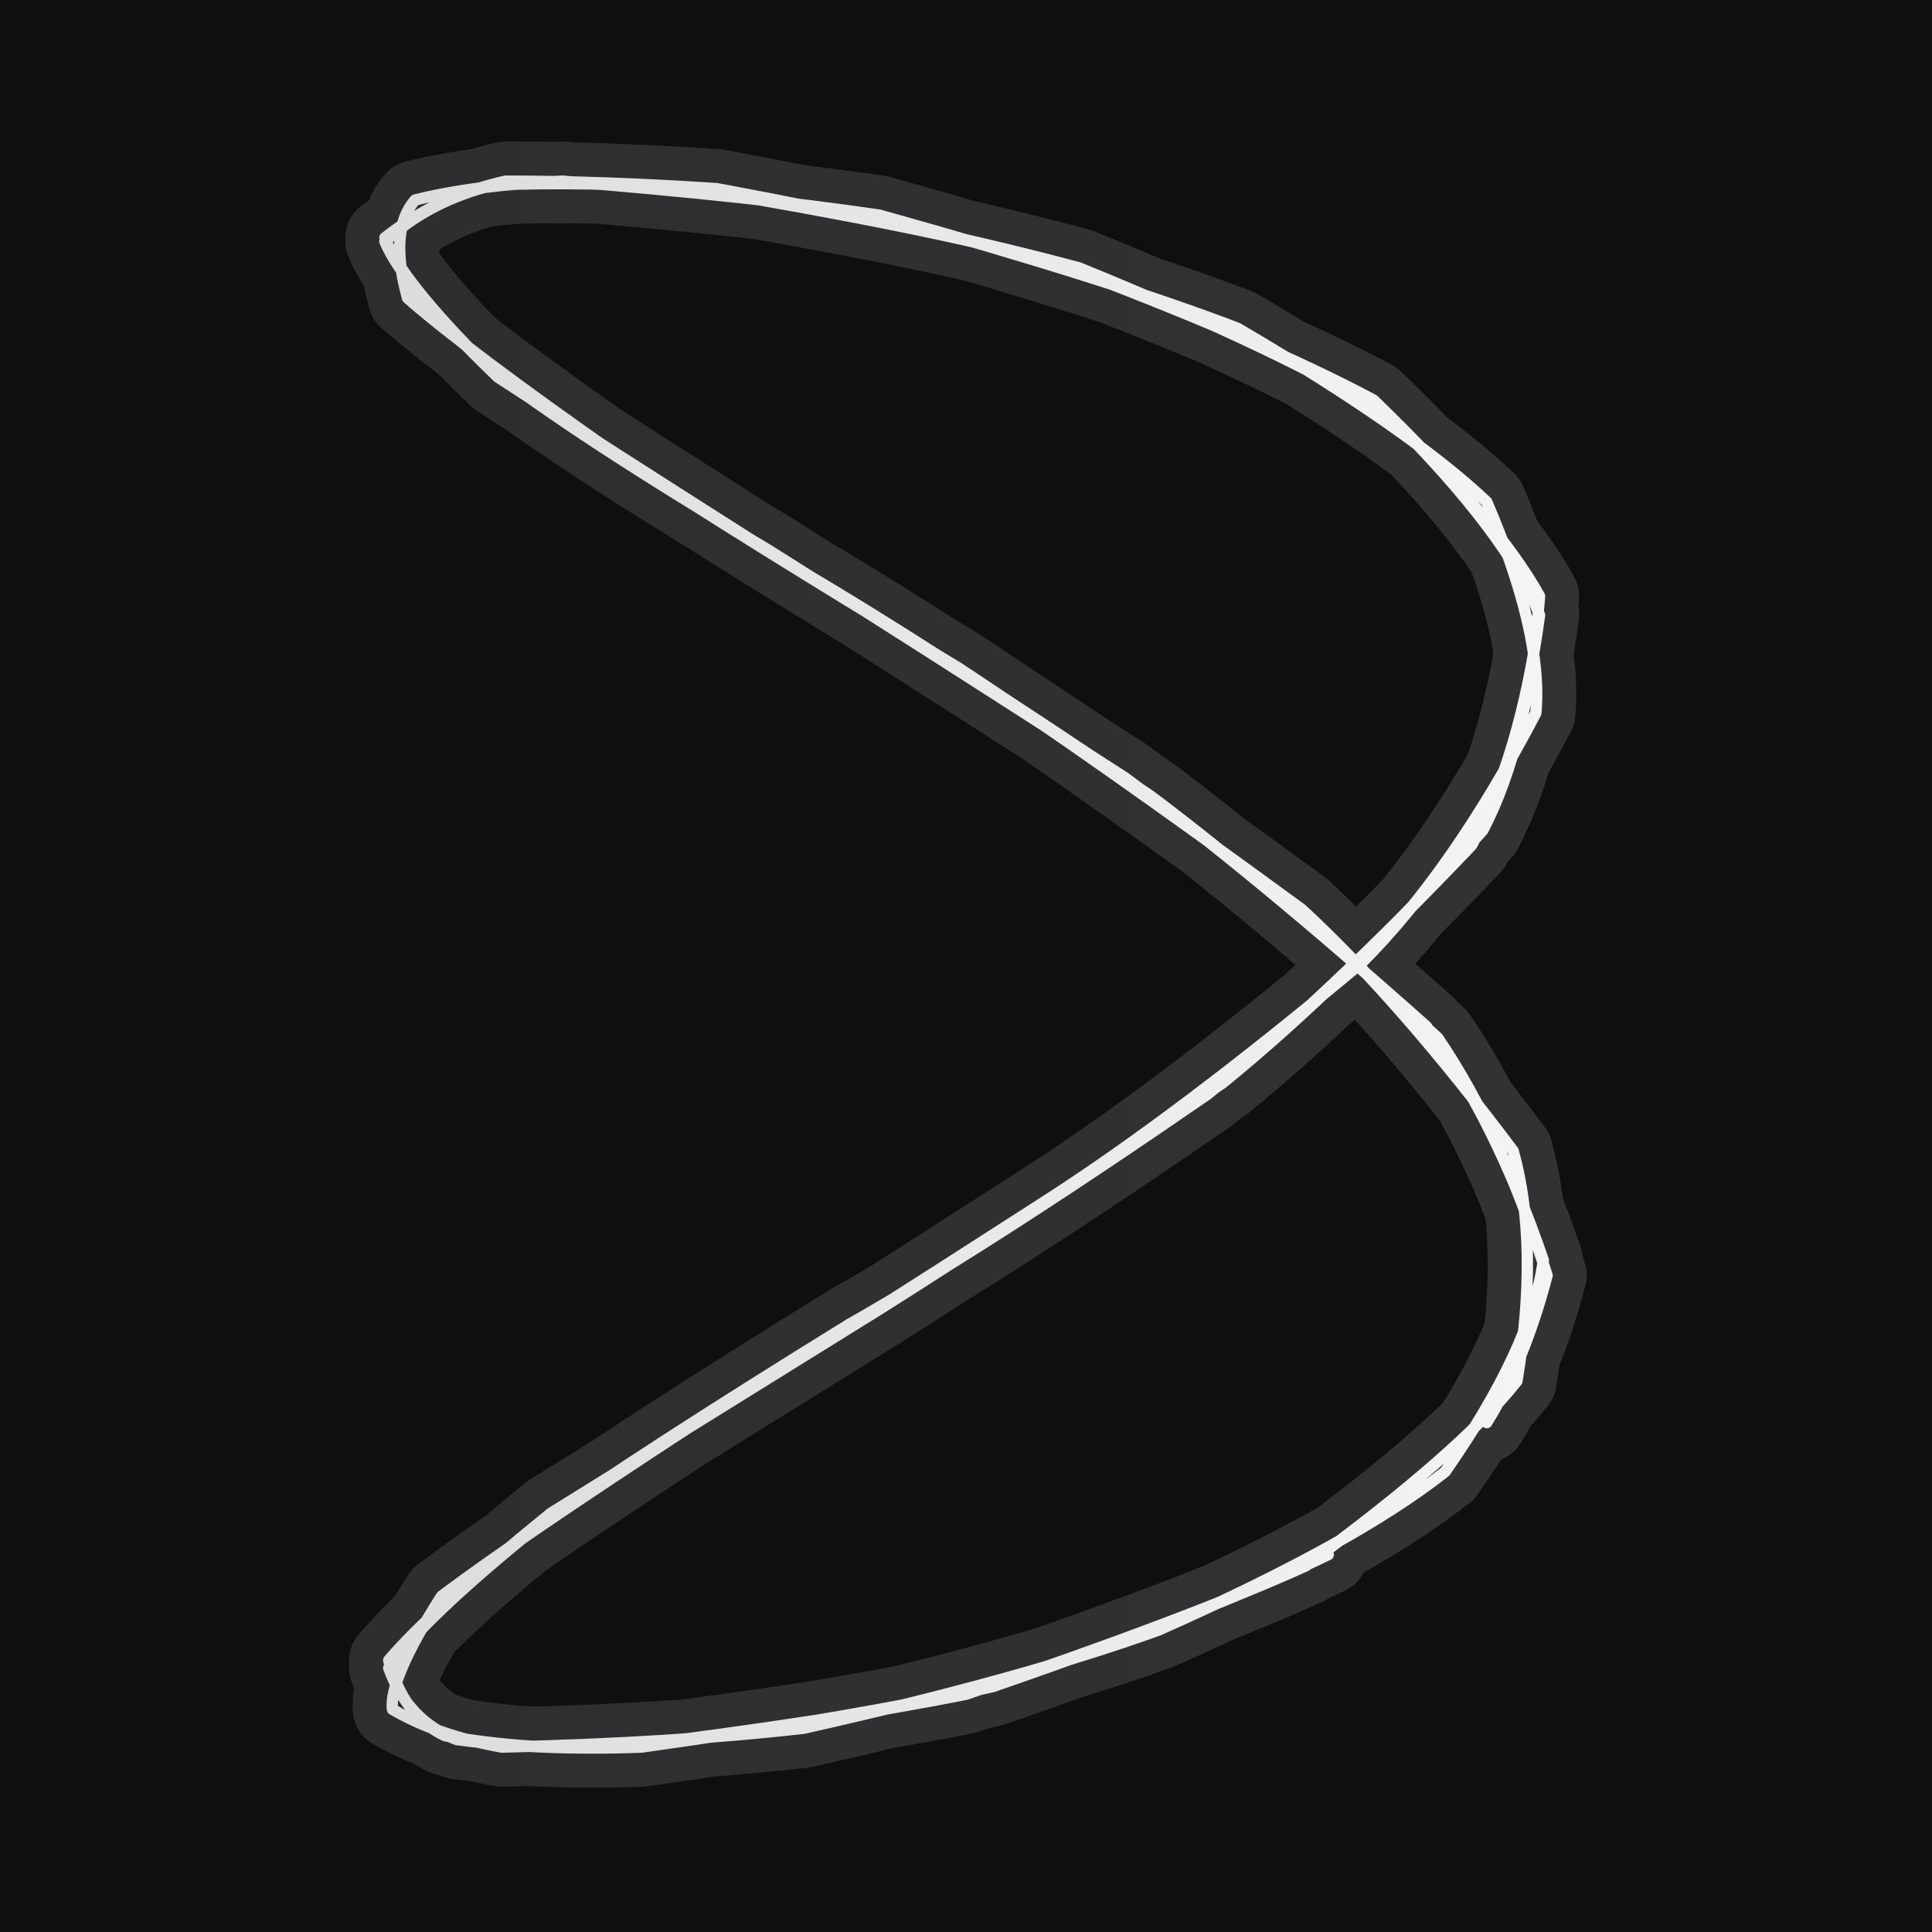 <svg viewBox="0 0 512 512" xmlns="http://www.w3.org/2000/svg"><defs><linearGradient id="g0"><stop offset="0%" stop-color="#E6E6E6"/><stop offset="100%" stop-color="#FFFFFF"/></linearGradient><filter id="softGlow" x="-30%" y="-30%" width="160%" height="160%"><feGaussianBlur stdDeviation="4"/></filter><pattern id="hatch" width="6" height="6" patternUnits="userSpaceOnUse" patternTransform="rotate(15)">
<path d="M0 0 L0 6" stroke="#000" stroke-opacity=".05" stroke-width="1"/>
</pattern></defs><rect width="512" height="512" fill="#0f0e10"/><rect width="512" height="512" fill="url(#hatch)" opacity=".06"/><path d="M394 377 Q404 361 410 338 Q398 300 381 275 Q337 235 305 211 Q246 171 210 150 Q158 117 132 100 Q107 76 102 64 Q114 53 131 49 Q156 48 184 50 Q244 60 278 69 Q334 90 364 106 Q397 138 408 158 Q405 197 393 220 Q356 261 324 287 Q268 325 233 347 Q175 383 146 401 Q114 427 103 440 Q107 455 118 460 Q140 464 165 463 Q221 456 256 449 Q315 429 346 415 Q387 385 402 366 Q408 330 401 305 Q371 265 345 241 Q289 200 254 177 Q196 142 164 121 Q124 93 108 79 Q103 61 110 53 Q126 49 149 48 Q199 52 233 57 Q294 74 328 87 Q374 114 394 133 Q409 168 407 189 Q385 231 361 255 Q312 296 276 319 Q217 357 183 378 Q137 408 117 423 Q103 445 104 453 Q116 460 133 463 Q178 462 213 458 Q271 445 307 432 Q359 409 383 390 Q406 357 409 334 Q396 296 378 272 Q332 231 298 206 Q239 168 204 146 Q152 115 129 97 Q106 74 102 63 Q116 52 134 48 Q160 48 190 50 Q249 61 286 71 Q340 93 368 110 Q400 142 408 163 Q403 200 390 224 Q351 265 320 290 Q262 330 225 351 Q170 385 143 404 Q112 429 103 442 Q108 456 121 461 Q143 464 170 463 Q227 455 263 447 Q321 427 352 412" stroke="url(#g0)" stroke-linecap="round" stroke-linejoin="round" stroke-width="21" fill="none" opacity=".38" filter="url(#softGlow)"/><path d="M394 377 Q404 361 410 338 Q398 300 381 275 Q337 235 305 211 Q246 171 210 150 Q158 117 132 100 Q107 76 102 64 Q114 53 131 49 Q156 48 184 50 Q244 60 278 69 Q334 90 364 106 Q397 138 408 158 Q405 197 393 220 Q356 261 324 287 Q268 325 233 347 Q175 383 146 401 Q114 427 103 440 Q107 455 118 460 Q140 464 165 463 Q221 456 256 449 Q315 429 346 415 Q387 385 402 366 Q408 330 401 305 Q371 265 345 241 Q289 200 254 177 Q196 142 164 121 Q124 93 108 79 Q103 61 110 53 Q126 49 149 48 Q199 52 233 57 Q294 74 328 87 Q374 114 394 133 Q409 168 407 189 Q385 231 361 255 Q312 296 276 319 Q217 357 183 378 Q137 408 117 423 Q103 445 104 453 Q116 460 133 463 Q178 462 213 458 Q271 445 307 432 Q359 409 383 390 Q406 357 409 334 Q396 296 378 272 Q332 231 298 206 Q239 168 204 146 Q152 115 129 97 Q106 74 102 63 Q116 52 134 48 Q160 48 190 50 Q249 61 286 71 Q340 93 368 110 Q400 142 408 163 Q403 200 390 224 Q351 265 320 290 Q262 330 225 351 Q170 385 143 404 Q112 429 103 442 Q108 456 121 461 Q143 464 170 463 Q227 455 263 447 Q321 427 352 412" stroke="url(#g0)" stroke-linecap="round" stroke-linejoin="round" stroke-width="3" fill="none" opacity=".95"/></svg>